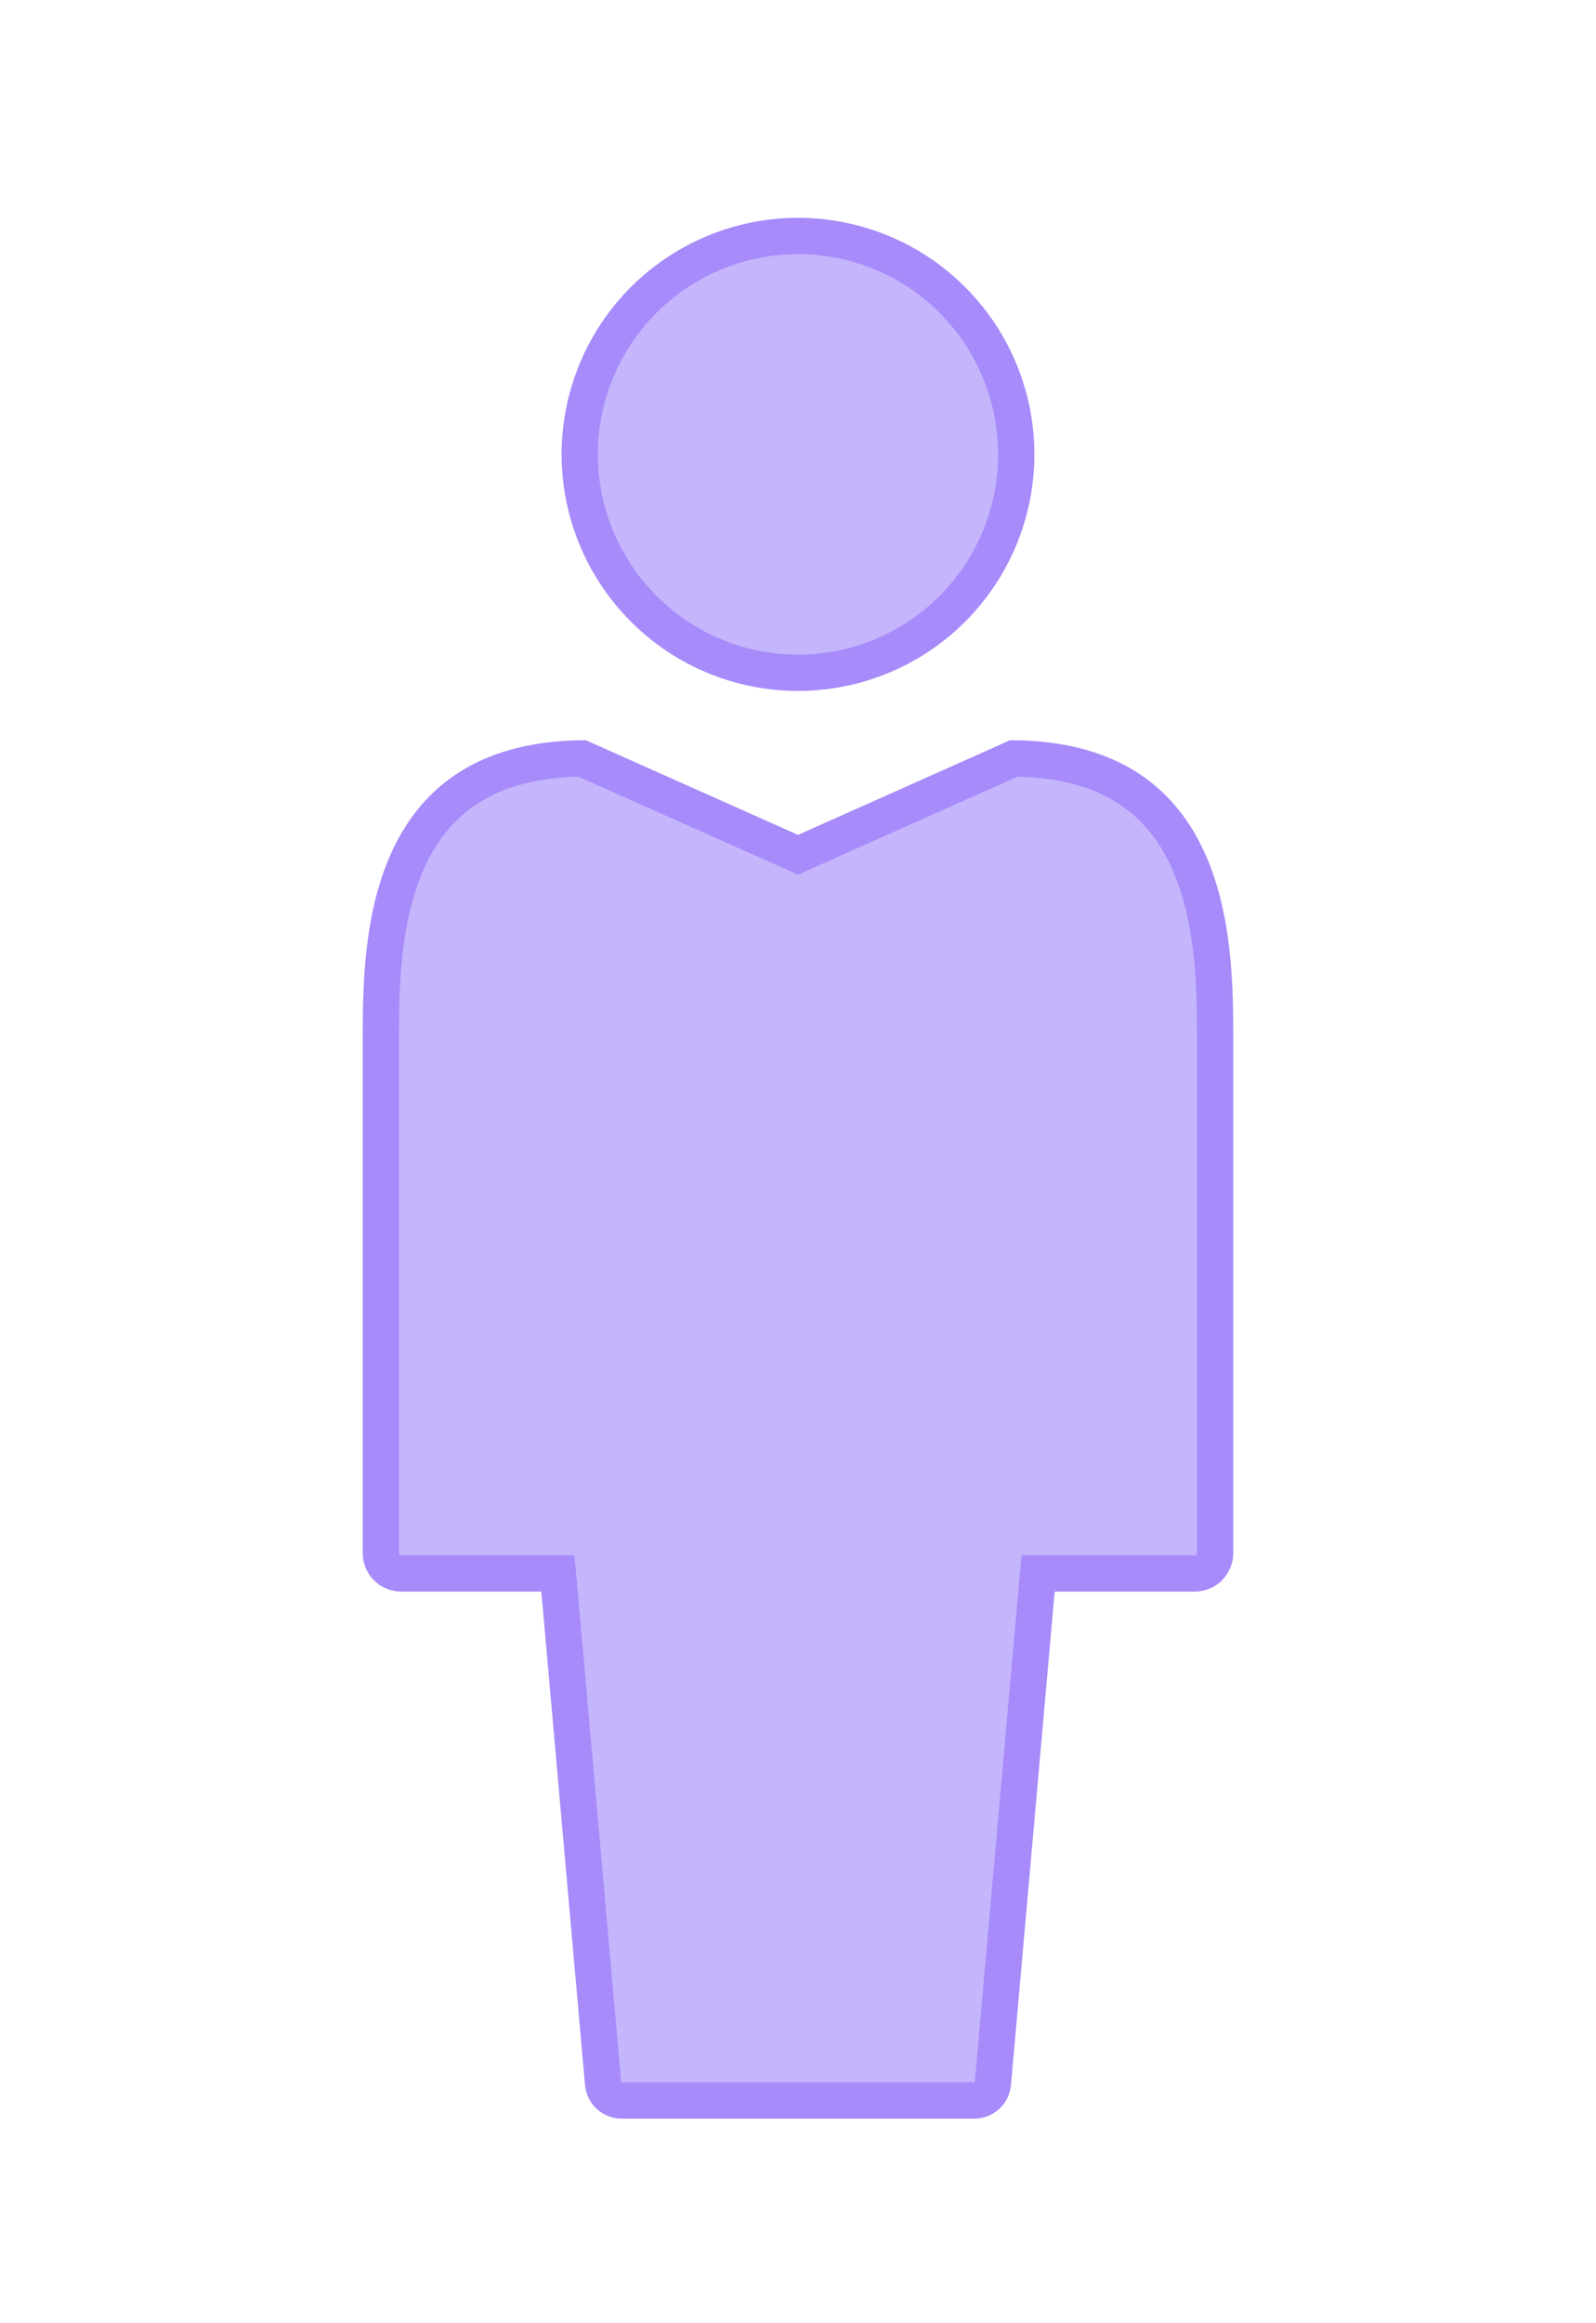 <svg width="22" height="32" viewBox="0 0 22 32" fill="none" xmlns="http://www.w3.org/2000/svg">
<path d="M14.539 21.673H14.31L14.289 21.901L13.688 28.684L13.688 28.684L13.688 28.691C13.683 28.757 13.654 28.819 13.605 28.864C13.556 28.909 13.491 28.933 13.425 28.932L13.425 28.932H13.42H8.58V28.932L8.575 28.932C8.509 28.933 8.444 28.909 8.395 28.864C8.346 28.819 8.317 28.757 8.312 28.691L8.313 28.691L8.312 28.684L7.711 21.901L7.69 21.673H7.462H5.531C5.457 21.673 5.385 21.643 5.332 21.591C5.28 21.538 5.25 21.466 5.25 21.392V14.273C5.252 13.64 5.255 12.675 5.614 11.867C5.791 11.47 6.052 11.119 6.436 10.866C6.811 10.619 7.322 10.454 8.024 10.446L10.898 11.728L11 11.774L11.102 11.728L13.976 10.446C14.678 10.454 15.189 10.619 15.564 10.866C15.948 11.119 16.209 11.47 16.386 11.867C16.745 12.675 16.748 13.64 16.75 14.273C16.75 14.273 16.75 14.273 16.75 14.273L16.75 21.392C16.75 21.466 16.72 21.538 16.668 21.591C16.615 21.643 16.543 21.673 16.468 21.673H14.539ZM12.672 8.76C12.177 9.091 11.595 9.267 11 9.267C10.202 9.267 9.437 8.95 8.873 8.385C8.309 7.821 7.992 7.056 7.991 6.259C7.991 5.664 8.168 5.082 8.498 4.587C8.829 4.092 9.299 3.707 9.849 3.479C10.398 3.251 11.003 3.192 11.587 3.308C12.171 3.424 12.707 3.71 13.127 4.131C13.548 4.552 13.835 5.088 13.951 5.672C14.067 6.255 14.007 6.86 13.78 7.41C13.552 7.96 13.166 8.43 12.672 8.76Z" fill="#C4B5FD" stroke="#A78BFA" stroke-width="0.5"/>
</svg>
